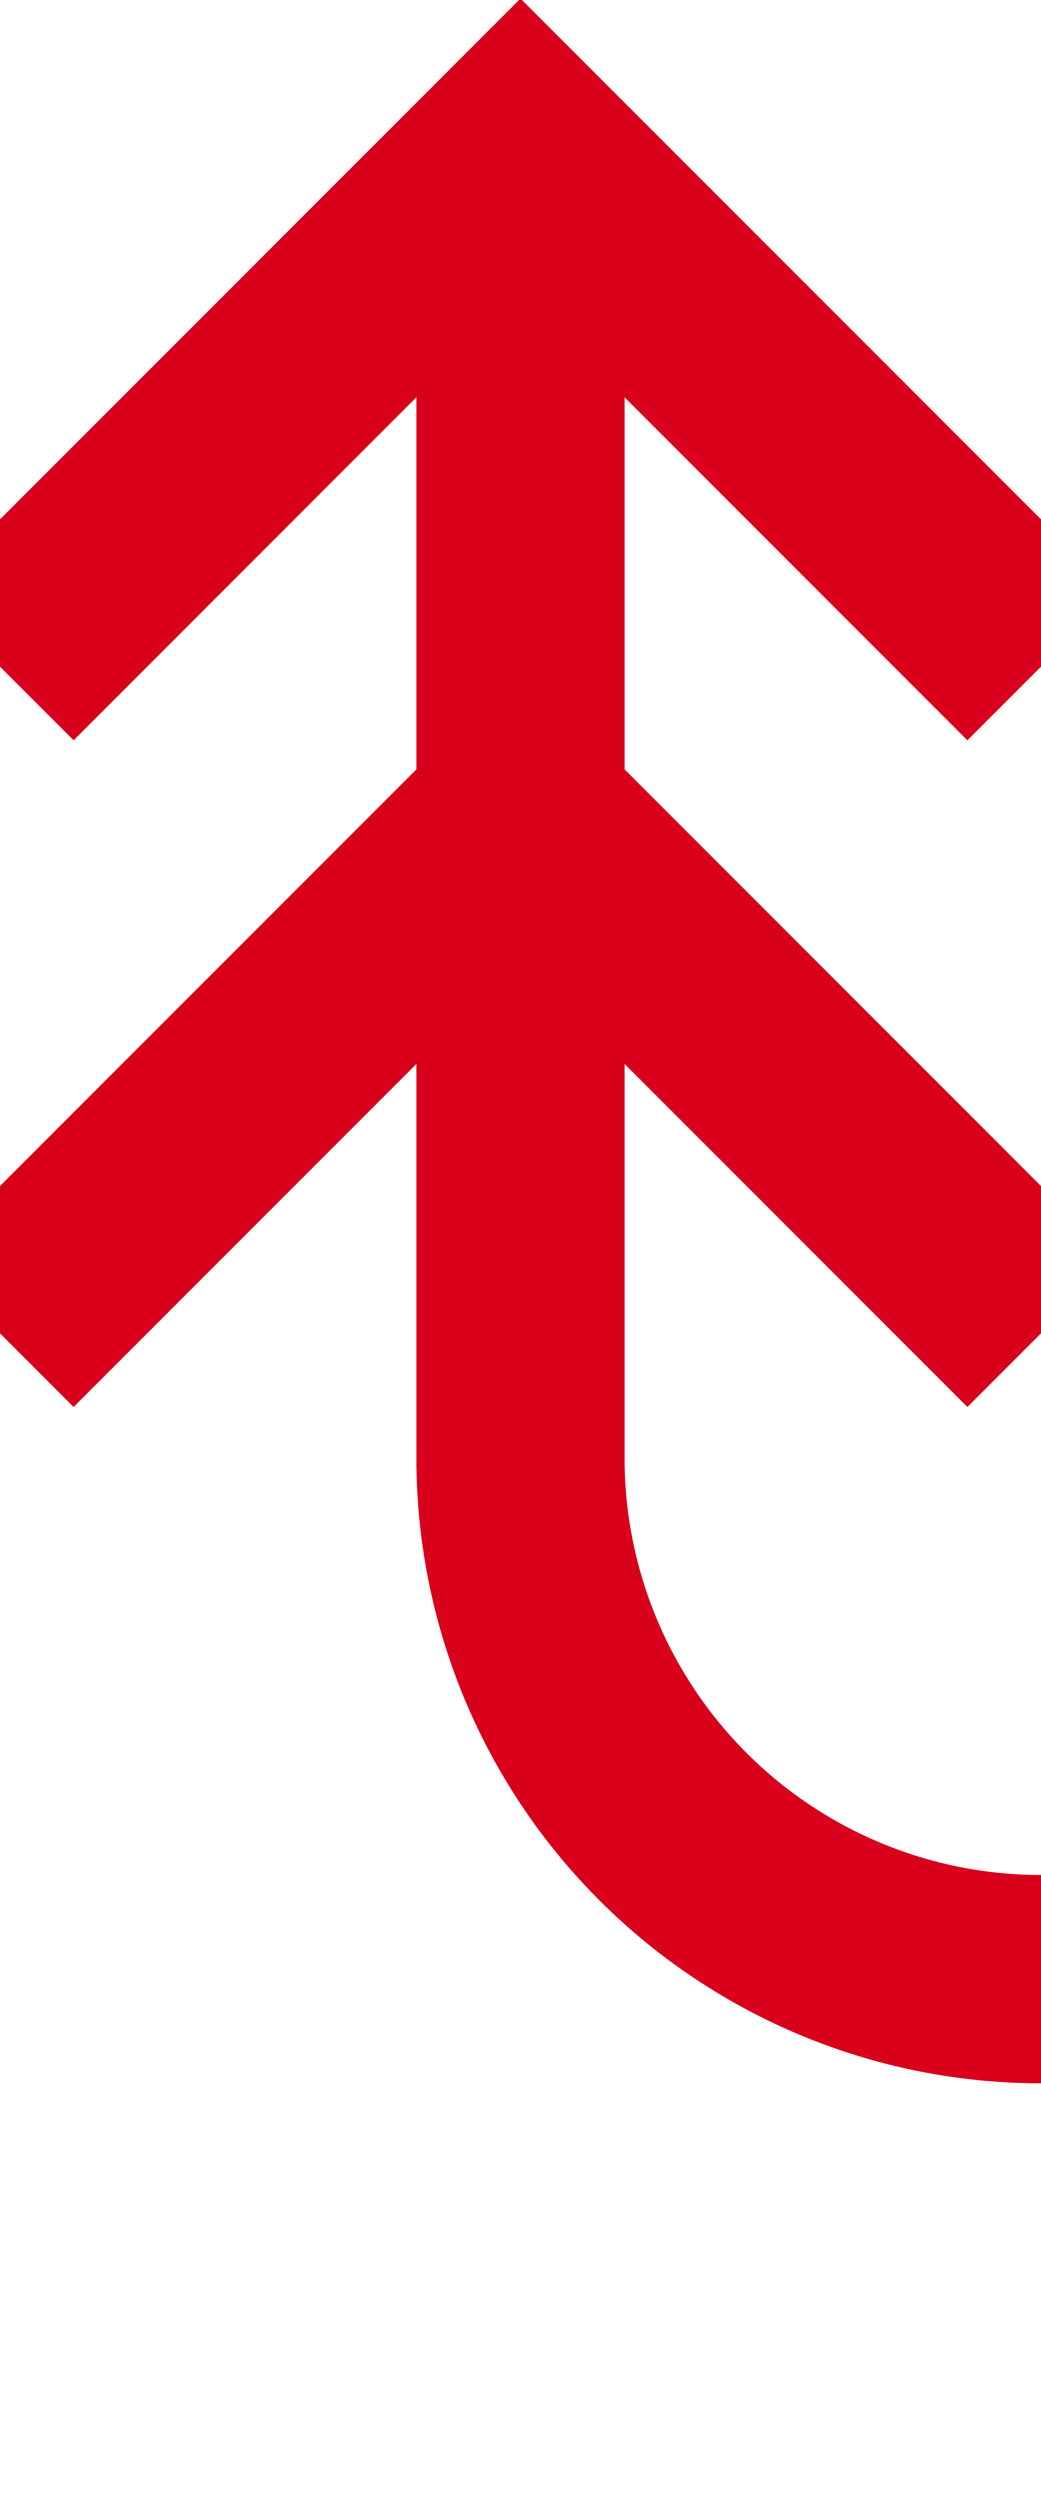 ﻿<?xml version="1.0" encoding="utf-8"?>
<svg version="1.1" xmlns:xlink="http://www.w3.org/1999/xlink" width="10px" height="24px" preserveAspectRatio="xMidYMin meet" viewBox="813 1781  8 24" xmlns="http://www.w3.org/2000/svg">
  <path d="M 1321 2444  L 1321 1805  A 5 5 0 0 0 1316 1800 L 822 1800  A 5 5 0 0 1 817 1795 L 817 1783  " stroke-width="2" stroke="#d9001b" fill="none" />
  <path d="M 812.707 1788.107  L 817 1783.814  L 821.293 1788.107  L 822.707 1786.693  L 817.707 1781.693  L 817 1780.986  L 816.293 1781.693  L 811.293 1786.693  L 812.707 1788.107  Z M 812.707 1794.507  L 817 1790.214  L 821.293 1794.507  L 822.707 1793.093  L 817.707 1788.093  L 817 1787.386  L 816.293 1788.093  L 811.293 1793.093  L 812.707 1794.507  Z " fill-rule="nonzero" fill="#d9001b" stroke="none" />
</svg>